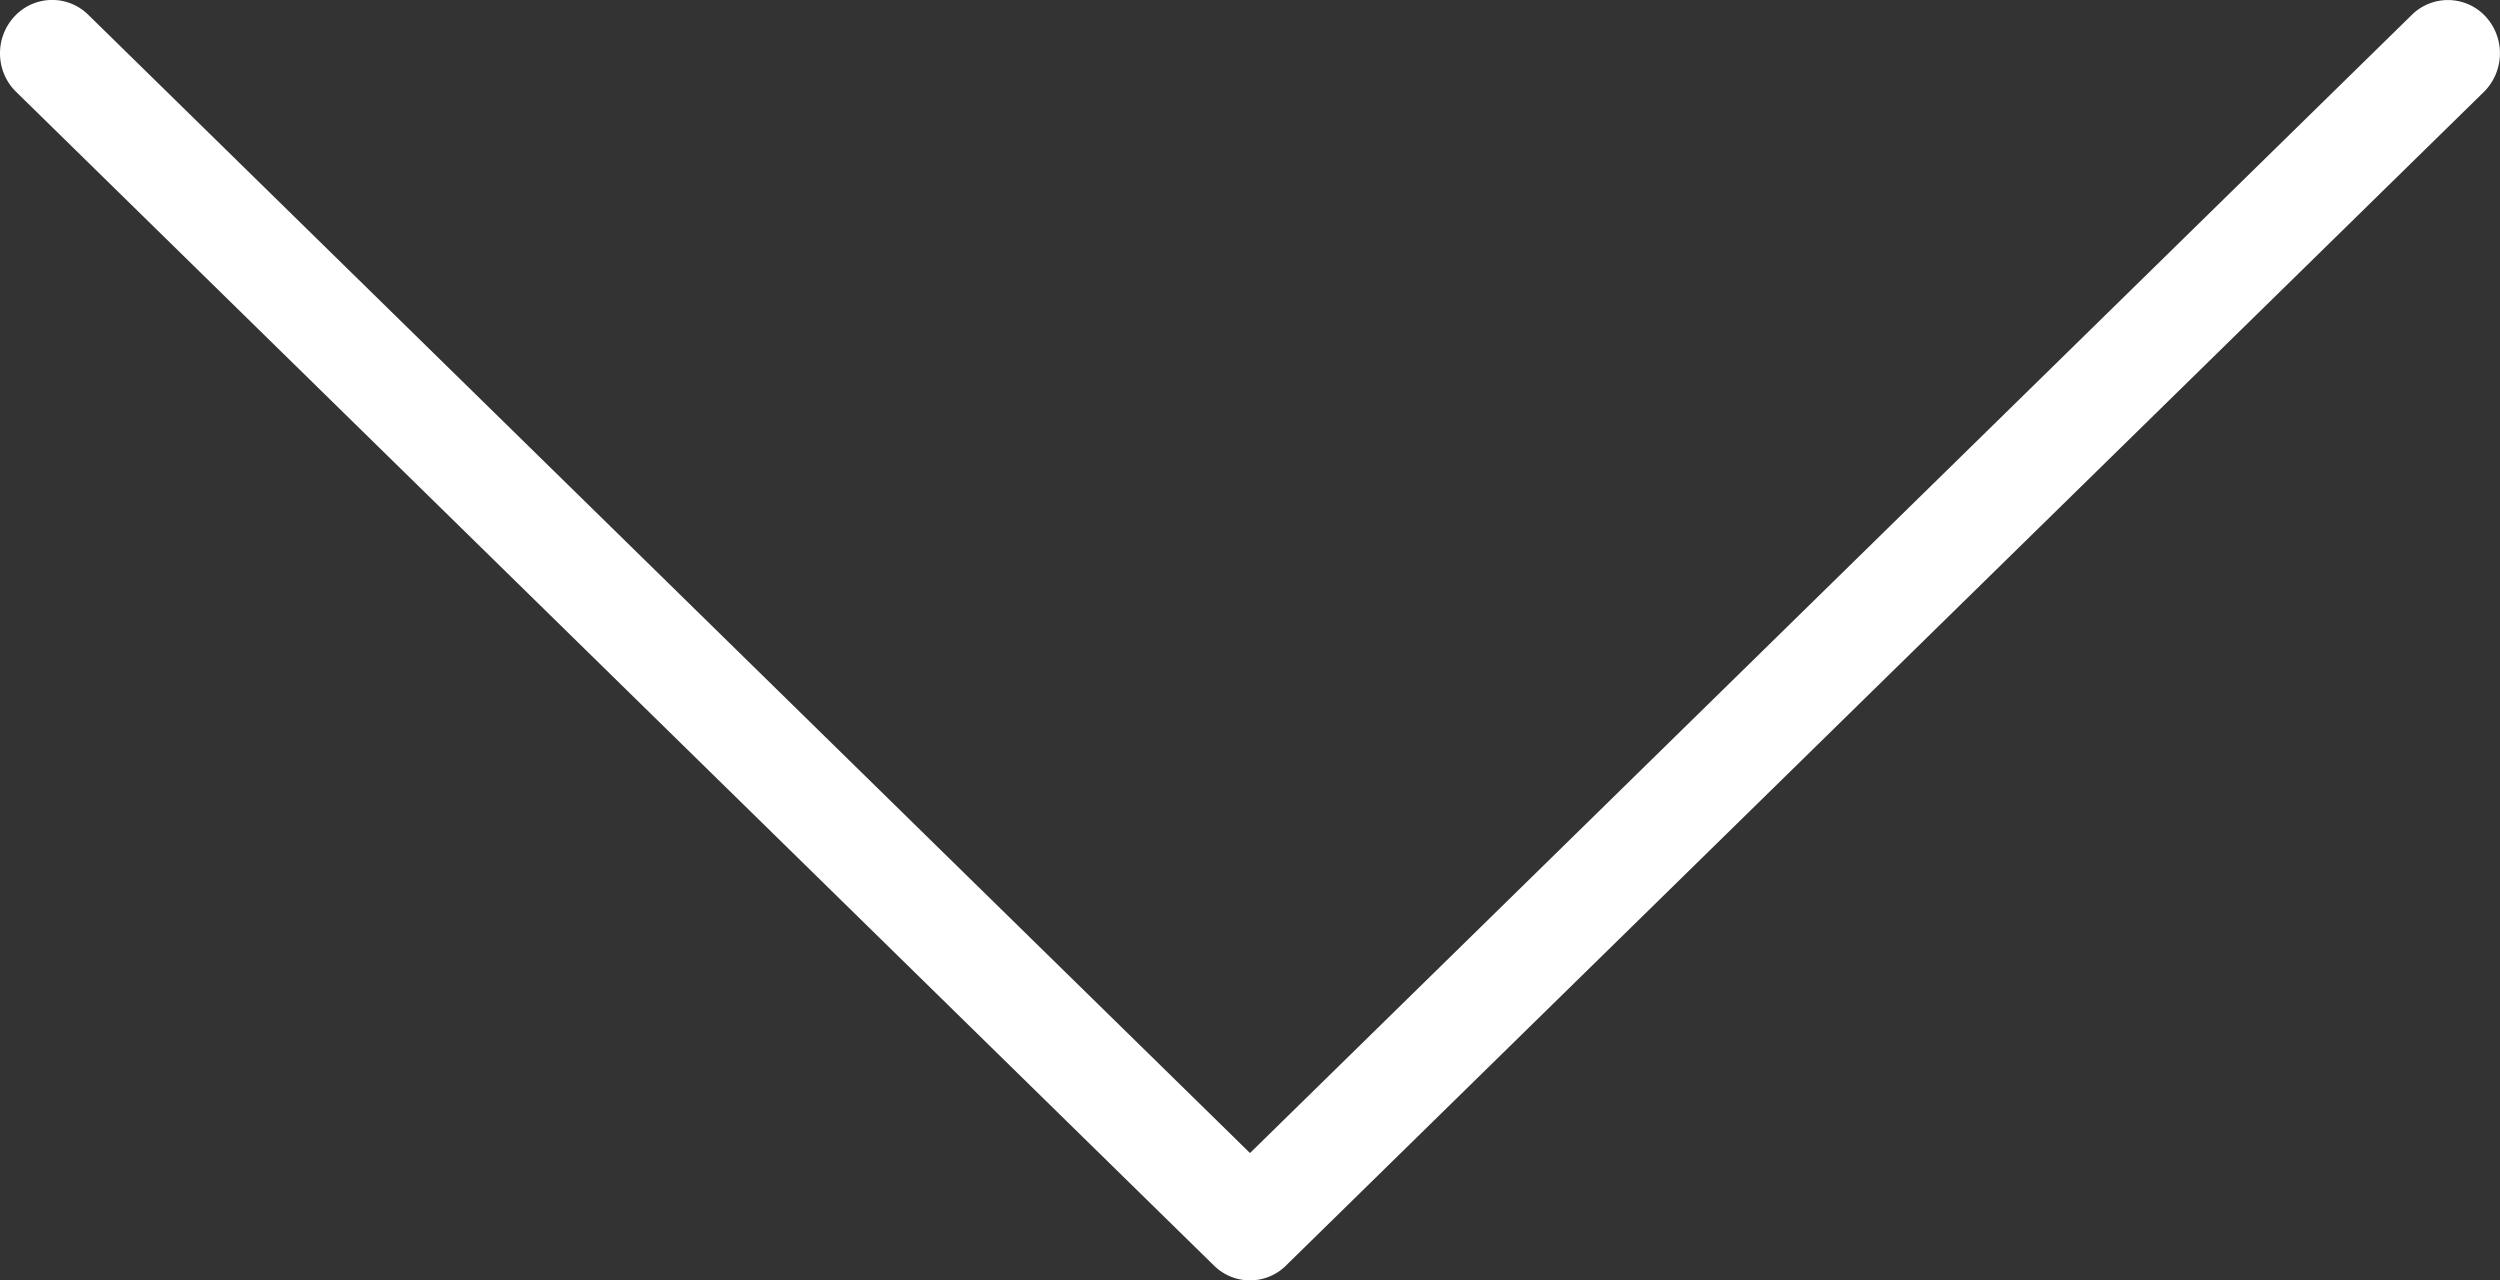 <svg xmlns="http://www.w3.org/2000/svg" width="41" height="21"><rect width="100%" height="100%" fill="#333333" stroke="none"/><path fill="#fff" d="M21.09 20.755L40.737 1.506A.892.892 0 0 0 40.763.27a.842.842 0 0 0-1.208-.027L20.5 18.91 1.445.24A.842.842 0 0 0 .237.27.886.886 0 0 0 0 .874c0 .23.088.46.264.632l19.645 19.249a.84.84 0 0 0 1.182 0z"/></svg>